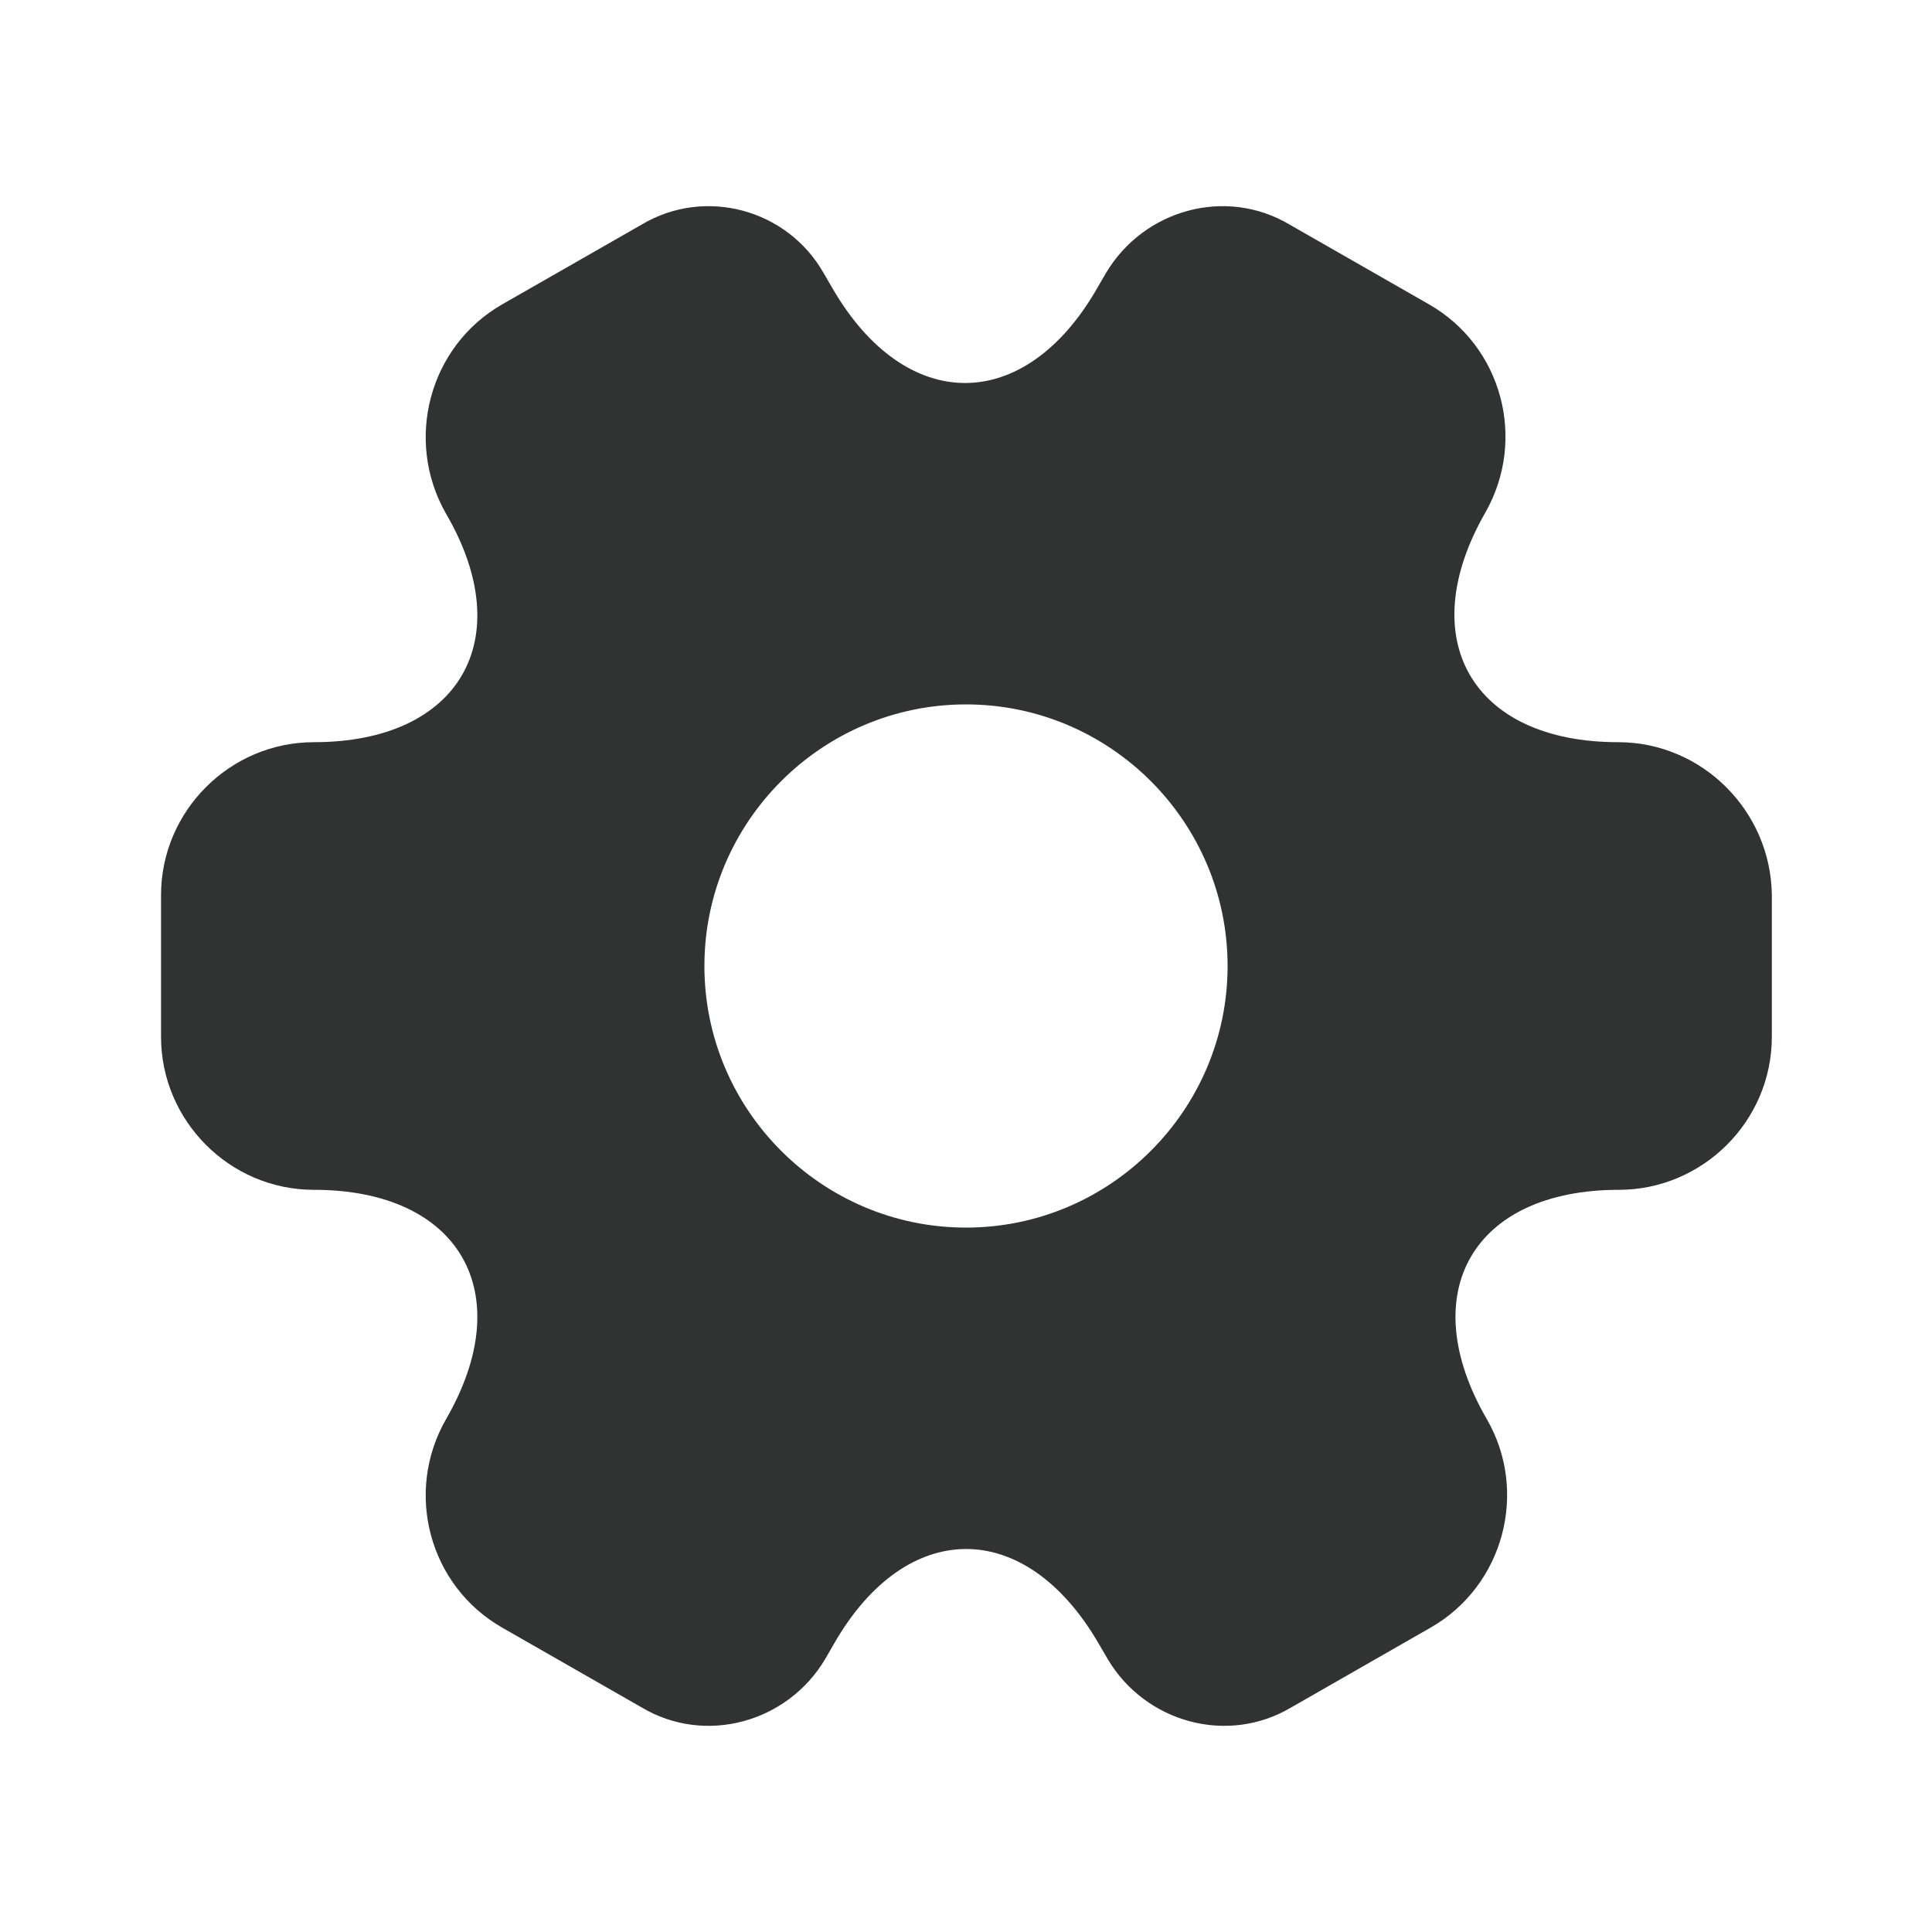 <svg width="20" height="20" viewBox="0 0 20 20" fill="none" xmlns="http://www.w3.org/2000/svg">
<path d="M16.75 7.683C15.242 7.683 14.625 6.617 15.375 5.308C15.808 4.55 15.55 3.583 14.792 3.15L13.35 2.325C12.692 1.933 11.842 2.167 11.45 2.825L11.358 2.983C10.608 4.292 9.375 4.292 8.617 2.983L8.525 2.825C8.15 2.167 7.3 1.933 6.642 2.325L5.2 3.15C4.442 3.583 4.183 4.558 4.617 5.317C5.375 6.617 4.758 7.683 3.25 7.683C2.383 7.683 1.667 8.392 1.667 9.267V10.733C1.667 11.6 2.375 12.317 3.25 12.317C4.758 12.317 5.375 13.383 4.617 14.692C4.183 15.45 4.442 16.417 5.2 16.85L6.642 17.675C7.3 18.067 8.15 17.833 8.542 17.175L8.633 17.017C9.383 15.708 10.617 15.708 11.375 17.017L11.467 17.175C11.858 17.833 12.708 18.067 13.367 17.675L14.808 16.85C15.567 16.417 15.825 15.442 15.392 14.692C14.633 13.383 15.25 12.317 16.758 12.317C17.625 12.317 18.342 11.608 18.342 10.733V9.267C18.333 8.4 17.625 7.683 16.75 7.683ZM10 12.708C8.508 12.708 7.292 11.492 7.292 10C7.292 8.508 8.508 7.292 10 7.292C11.492 7.292 12.708 8.508 12.708 10C12.708 11.492 11.492 12.708 10 12.708Z" fill="#313232"/>
</svg>
